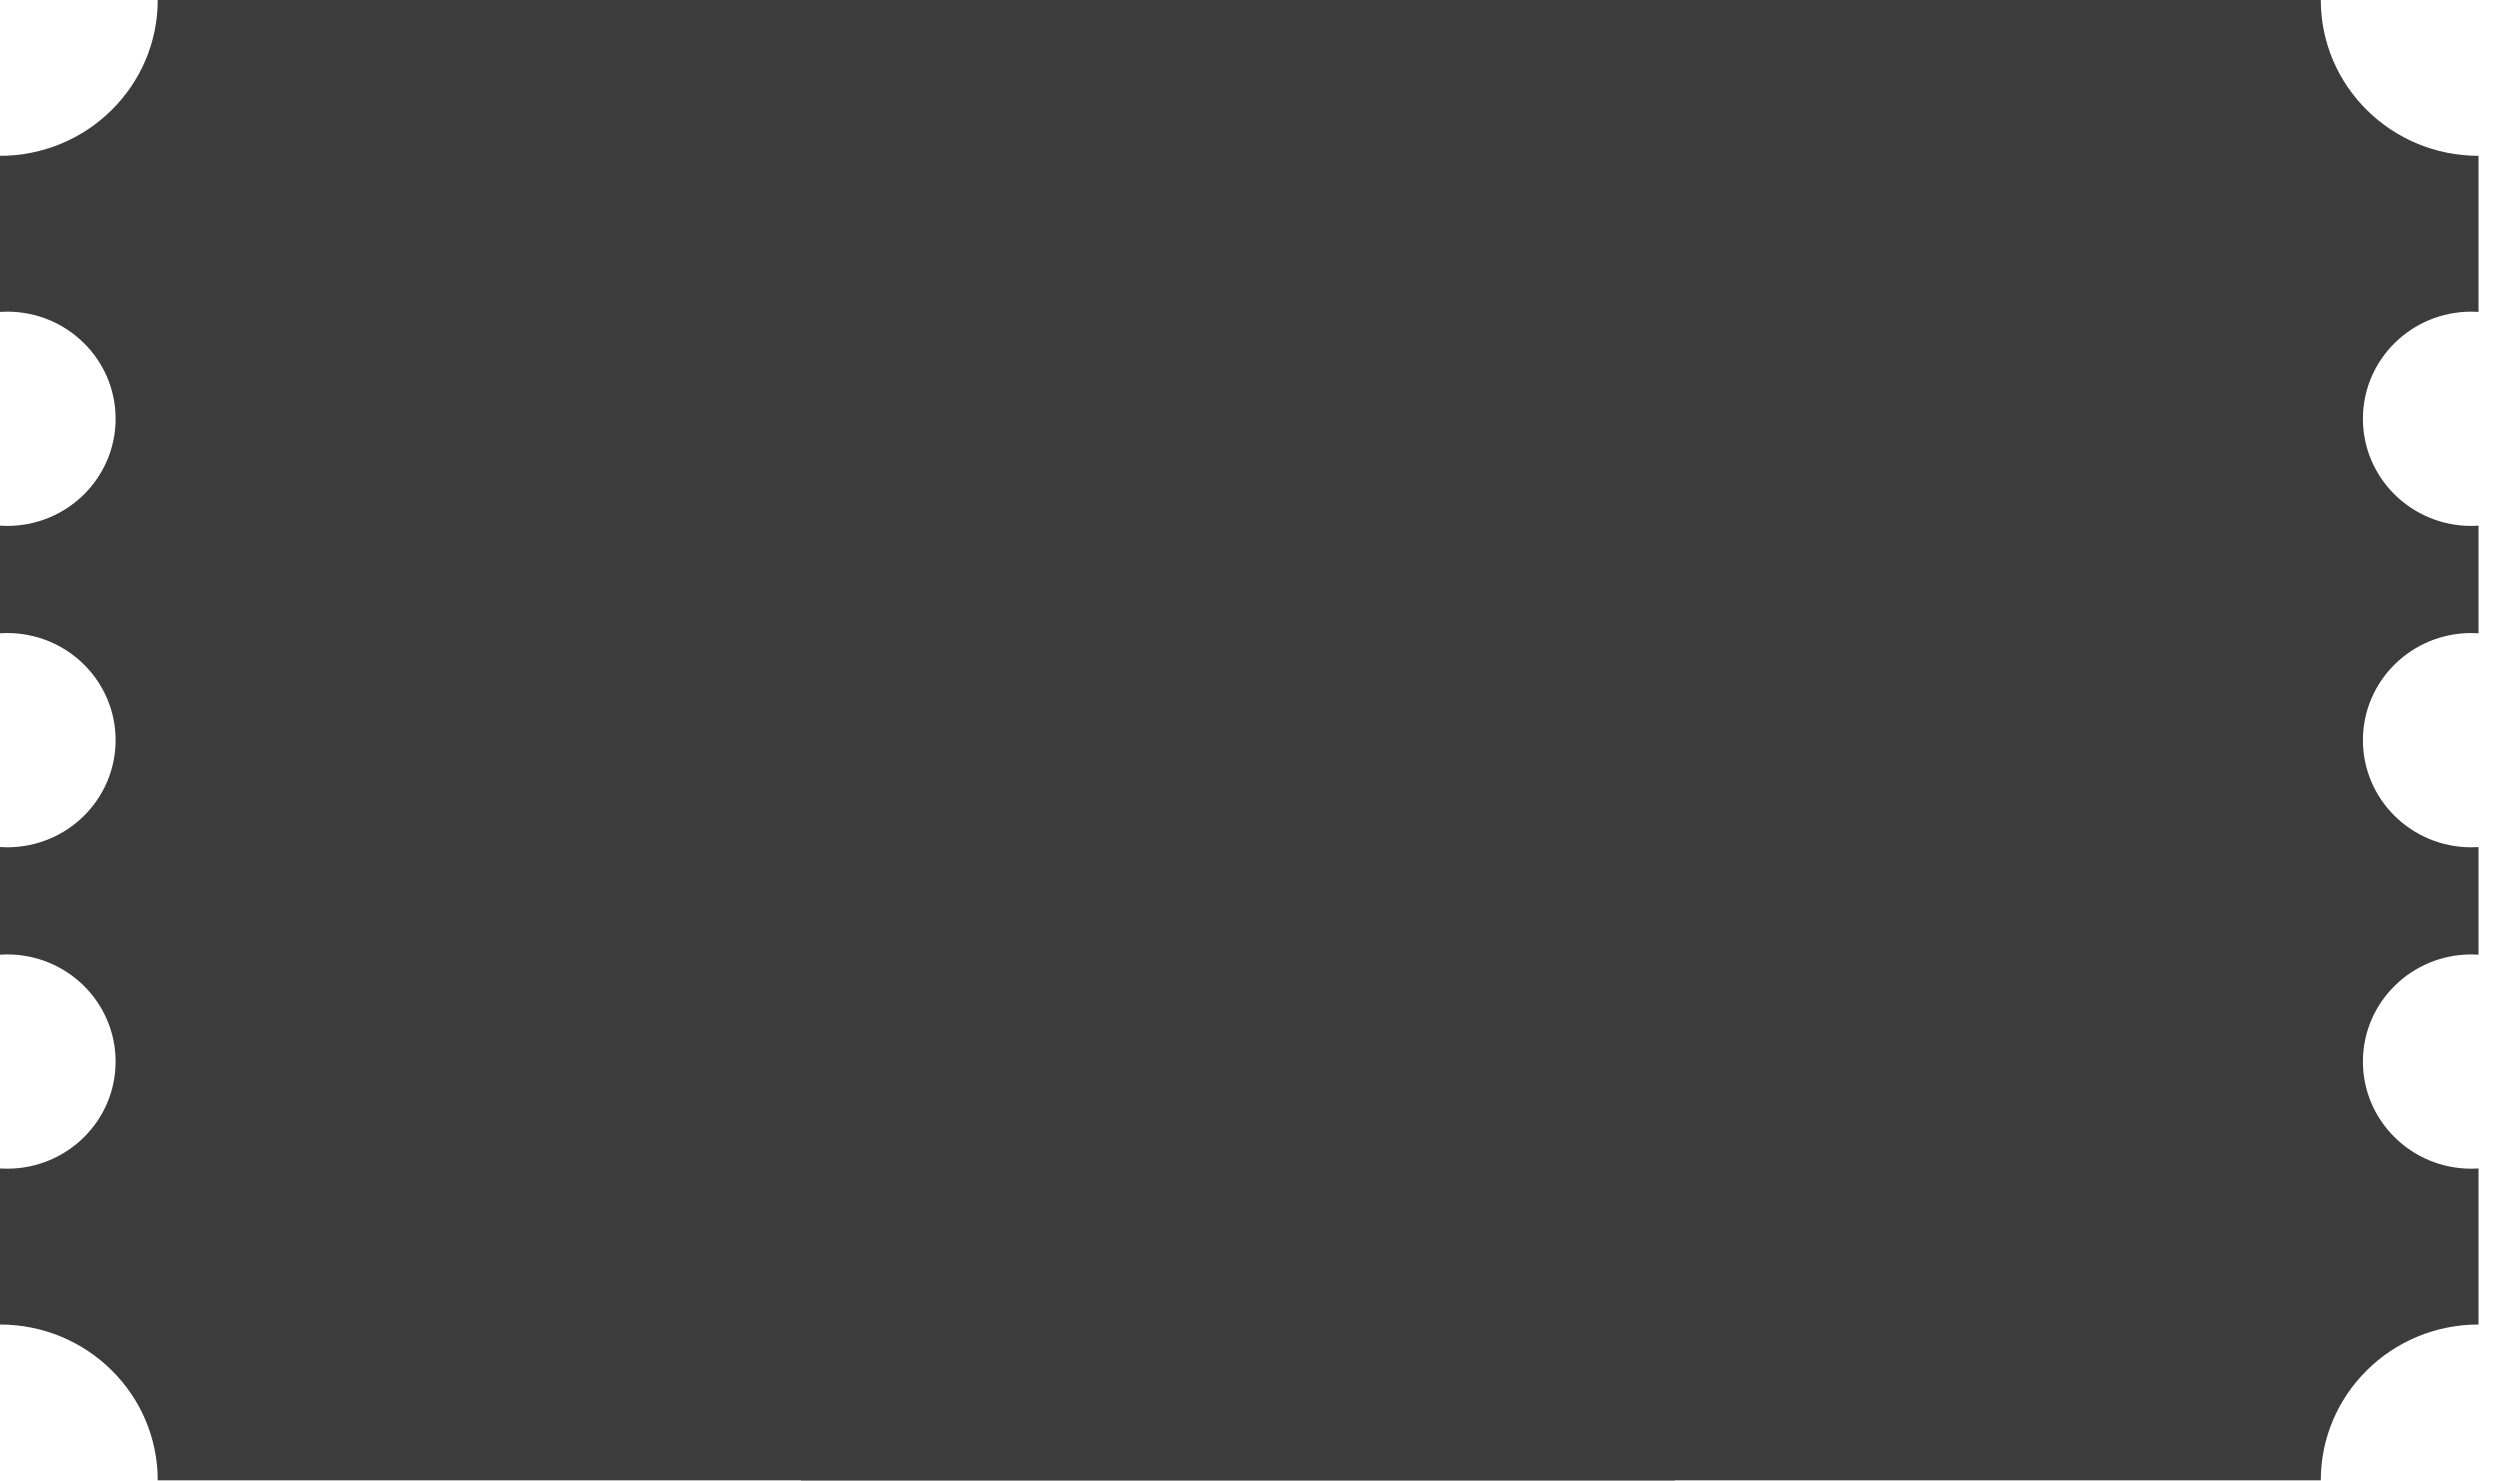 <svg width="103" height="61" viewBox="0 0 103 61" fill="none" xmlns="http://www.w3.org/2000/svg">
<path fill-rule="evenodd" clip-rule="evenodd" d="M0 21.658V26.09C0.098 26.084 0.196 26.081 0.296 26.081C2.763 26.081 4.763 28.057 4.763 30.495C4.763 32.932 2.763 34.909 0.296 34.909C0.196 34.909 0.098 34.905 0 34.899V39.332C0.098 39.326 0.196 39.322 0.296 39.322C2.763 39.322 4.763 41.298 4.763 43.736C4.763 46.174 2.763 48.15 0.296 48.15C0.196 48.15 0.098 48.147 0 48.141V54.57C3.589 54.57 6.498 57.445 6.498 60.99V60.99H33V61H69V60.99H95.617C95.617 57.445 98.526 54.57 102.115 54.57V48.141C102.017 48.147 101.918 48.15 101.819 48.15C99.352 48.15 97.352 46.174 97.352 43.736C97.352 41.299 99.352 39.323 101.819 39.323C101.918 39.323 102.017 39.326 102.115 39.332V34.899C102.017 34.906 101.918 34.909 101.819 34.909C99.352 34.909 97.352 32.933 97.352 30.495C97.352 28.058 99.352 26.081 101.819 26.081C101.918 26.081 102.017 26.084 102.115 26.091V21.658C102.017 21.664 101.918 21.668 101.819 21.668C99.352 21.668 97.352 19.692 97.352 17.254C97.352 14.816 99.352 12.84 101.819 12.84C101.918 12.84 102.017 12.843 102.115 12.85V6.42C98.526 6.42 95.617 3.546 95.617 0H69H68H34.114H33H6.498C6.497 3.545 3.588 6.42 0 6.42V12.85C0.098 12.843 0.196 12.84 0.296 12.84C2.763 12.84 4.763 14.816 4.763 17.254C4.763 19.691 2.763 21.668 0.296 21.668C0.196 21.668 0.098 21.664 0 21.658Z" fill="#3C3C3C"/>
</svg>
